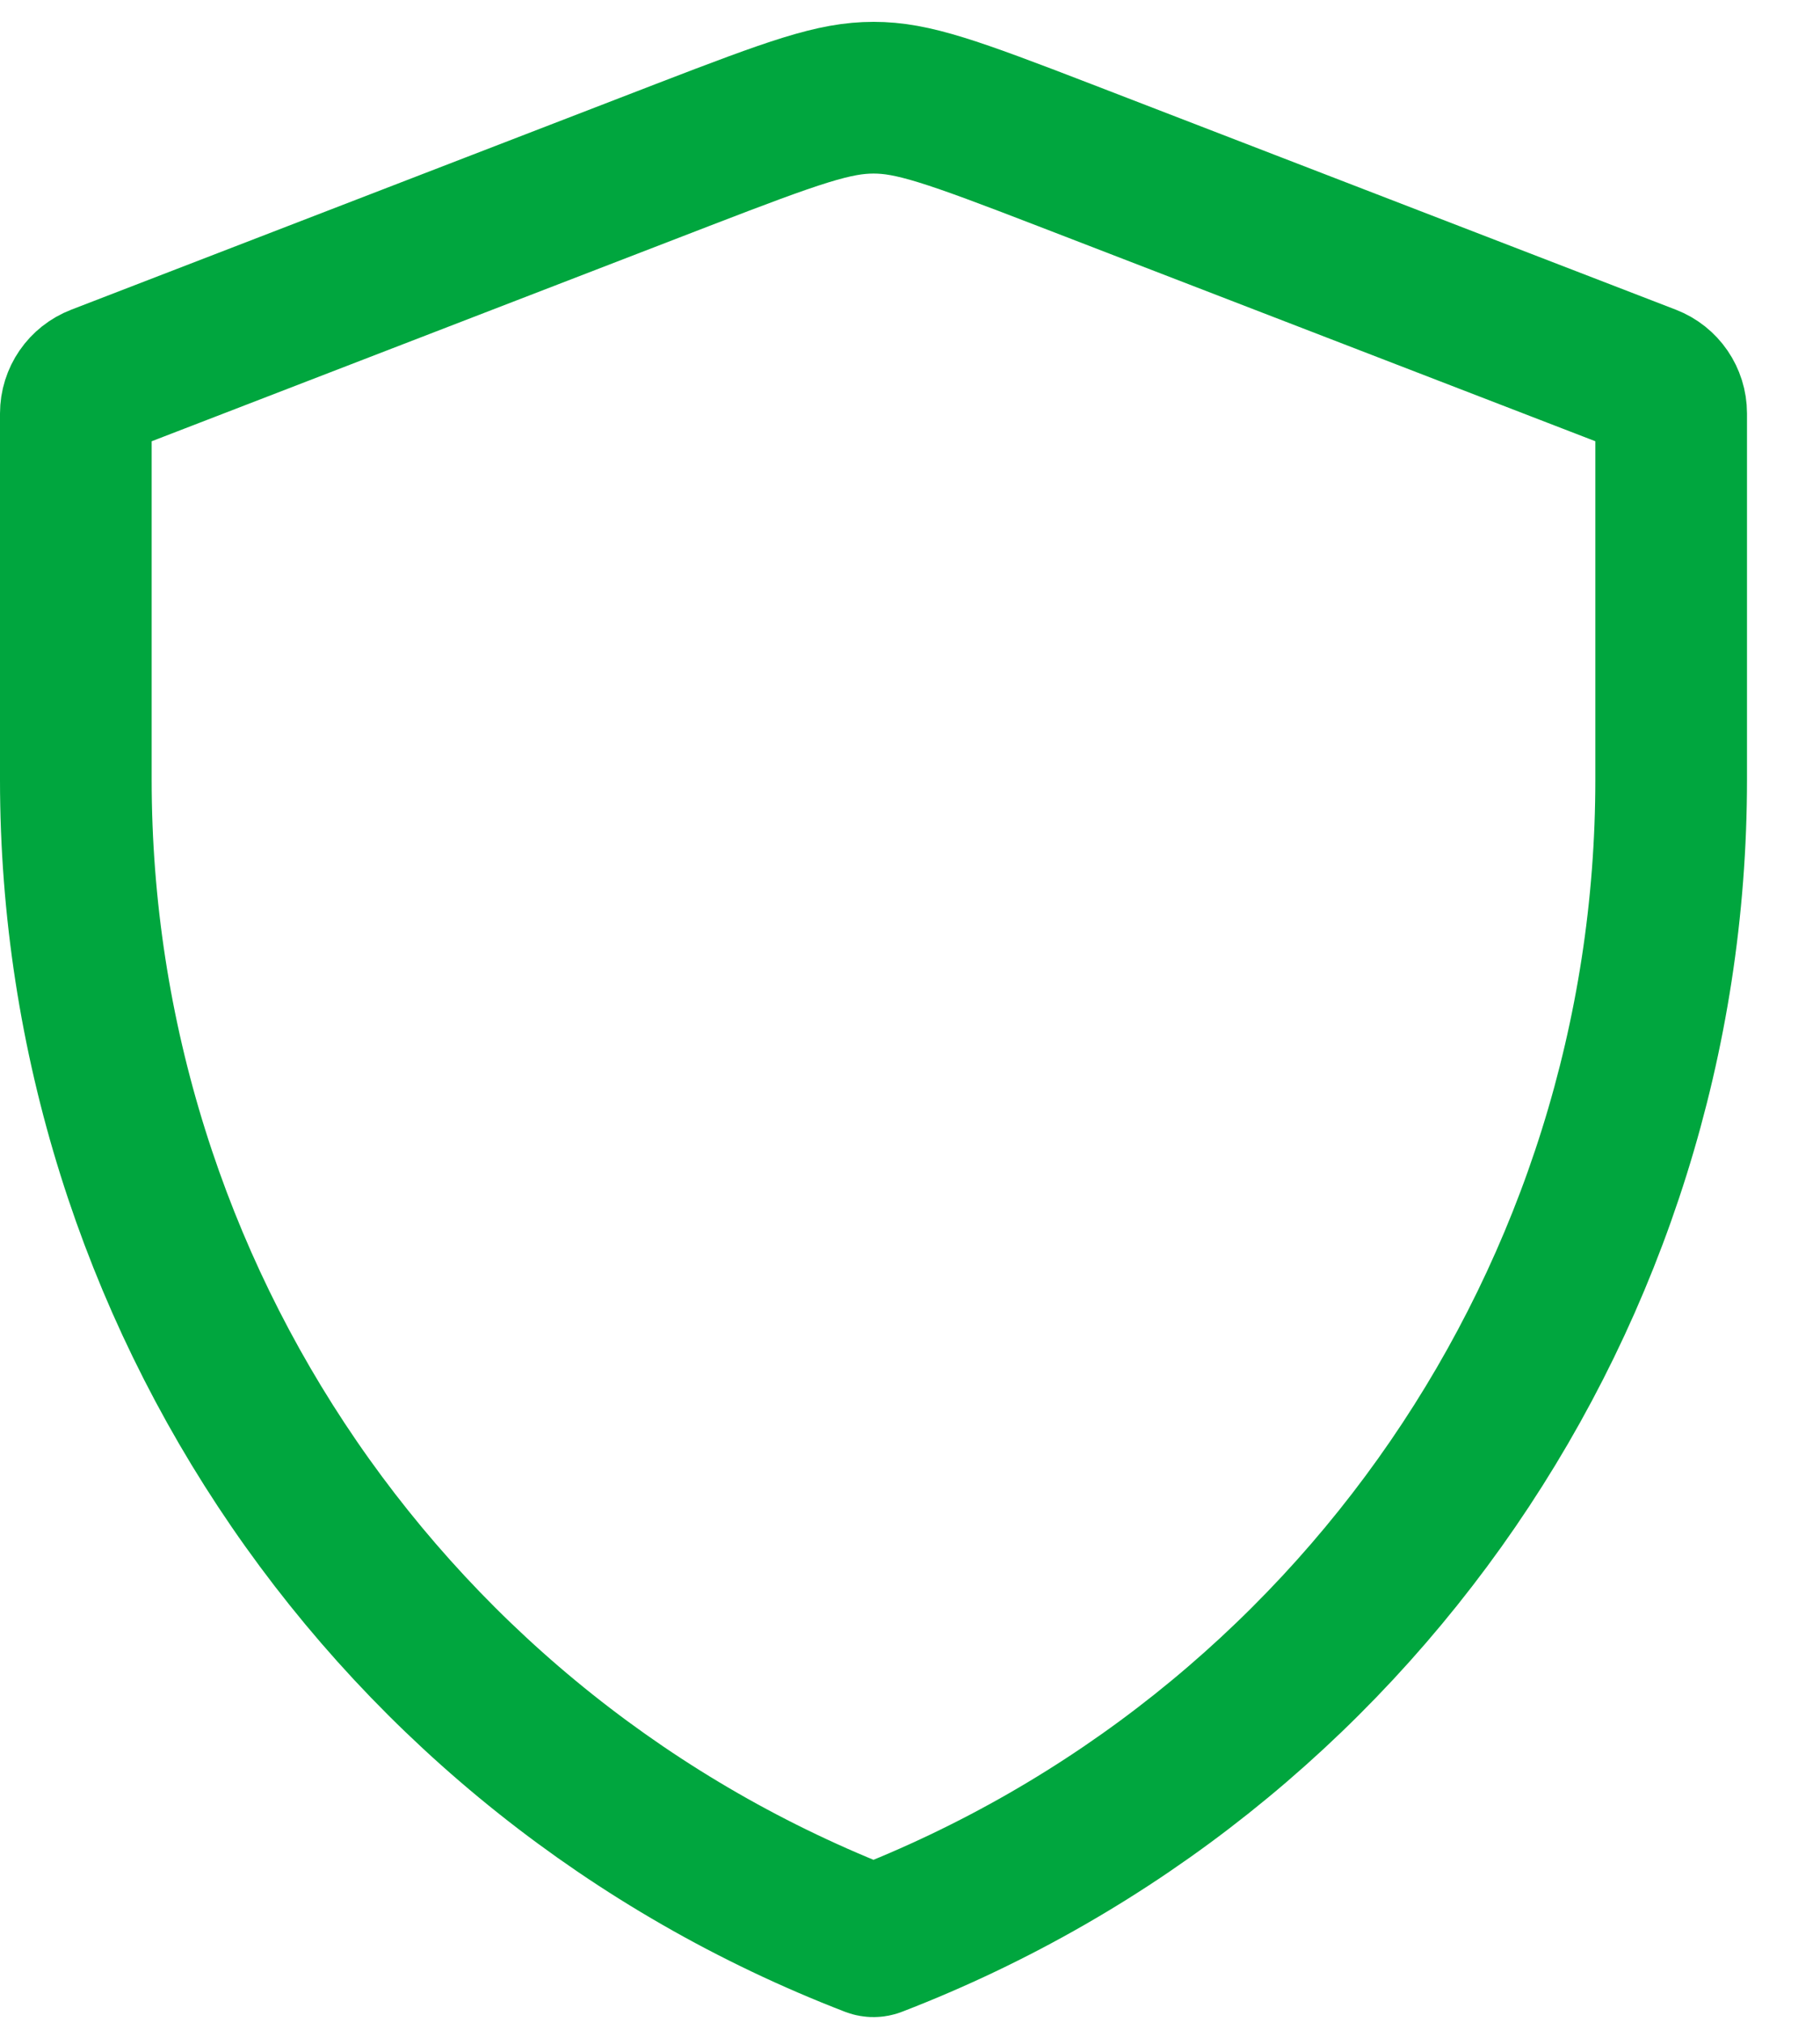 <svg preserveAspectRatio="none" width="100%" height="100%" overflow="visible" style="display: block;" viewBox="0 0 18 20" fill="none" xmlns="http://www.w3.org/2000/svg">
<path id="Rectangle 1221" d="M8.64 0.966C9.026 0.966 9.409 1.101 10.529 1.533L16.305 3.762C16.439 3.814 16.528 3.943 16.528 4.088V7.709C16.528 12.797 13.398 17.36 8.651 19.191C8.644 19.194 8.635 19.194 8.627 19.191C3.88 17.36 0.75 12.797 0.75 7.709V4.088C0.75 3.943 0.839 3.814 0.974 3.762L6.749 1.533C7.869 1.101 8.253 0.966 8.64 0.966Z" stroke="#00A63E" stroke-width="1.5"/>
</svg>
